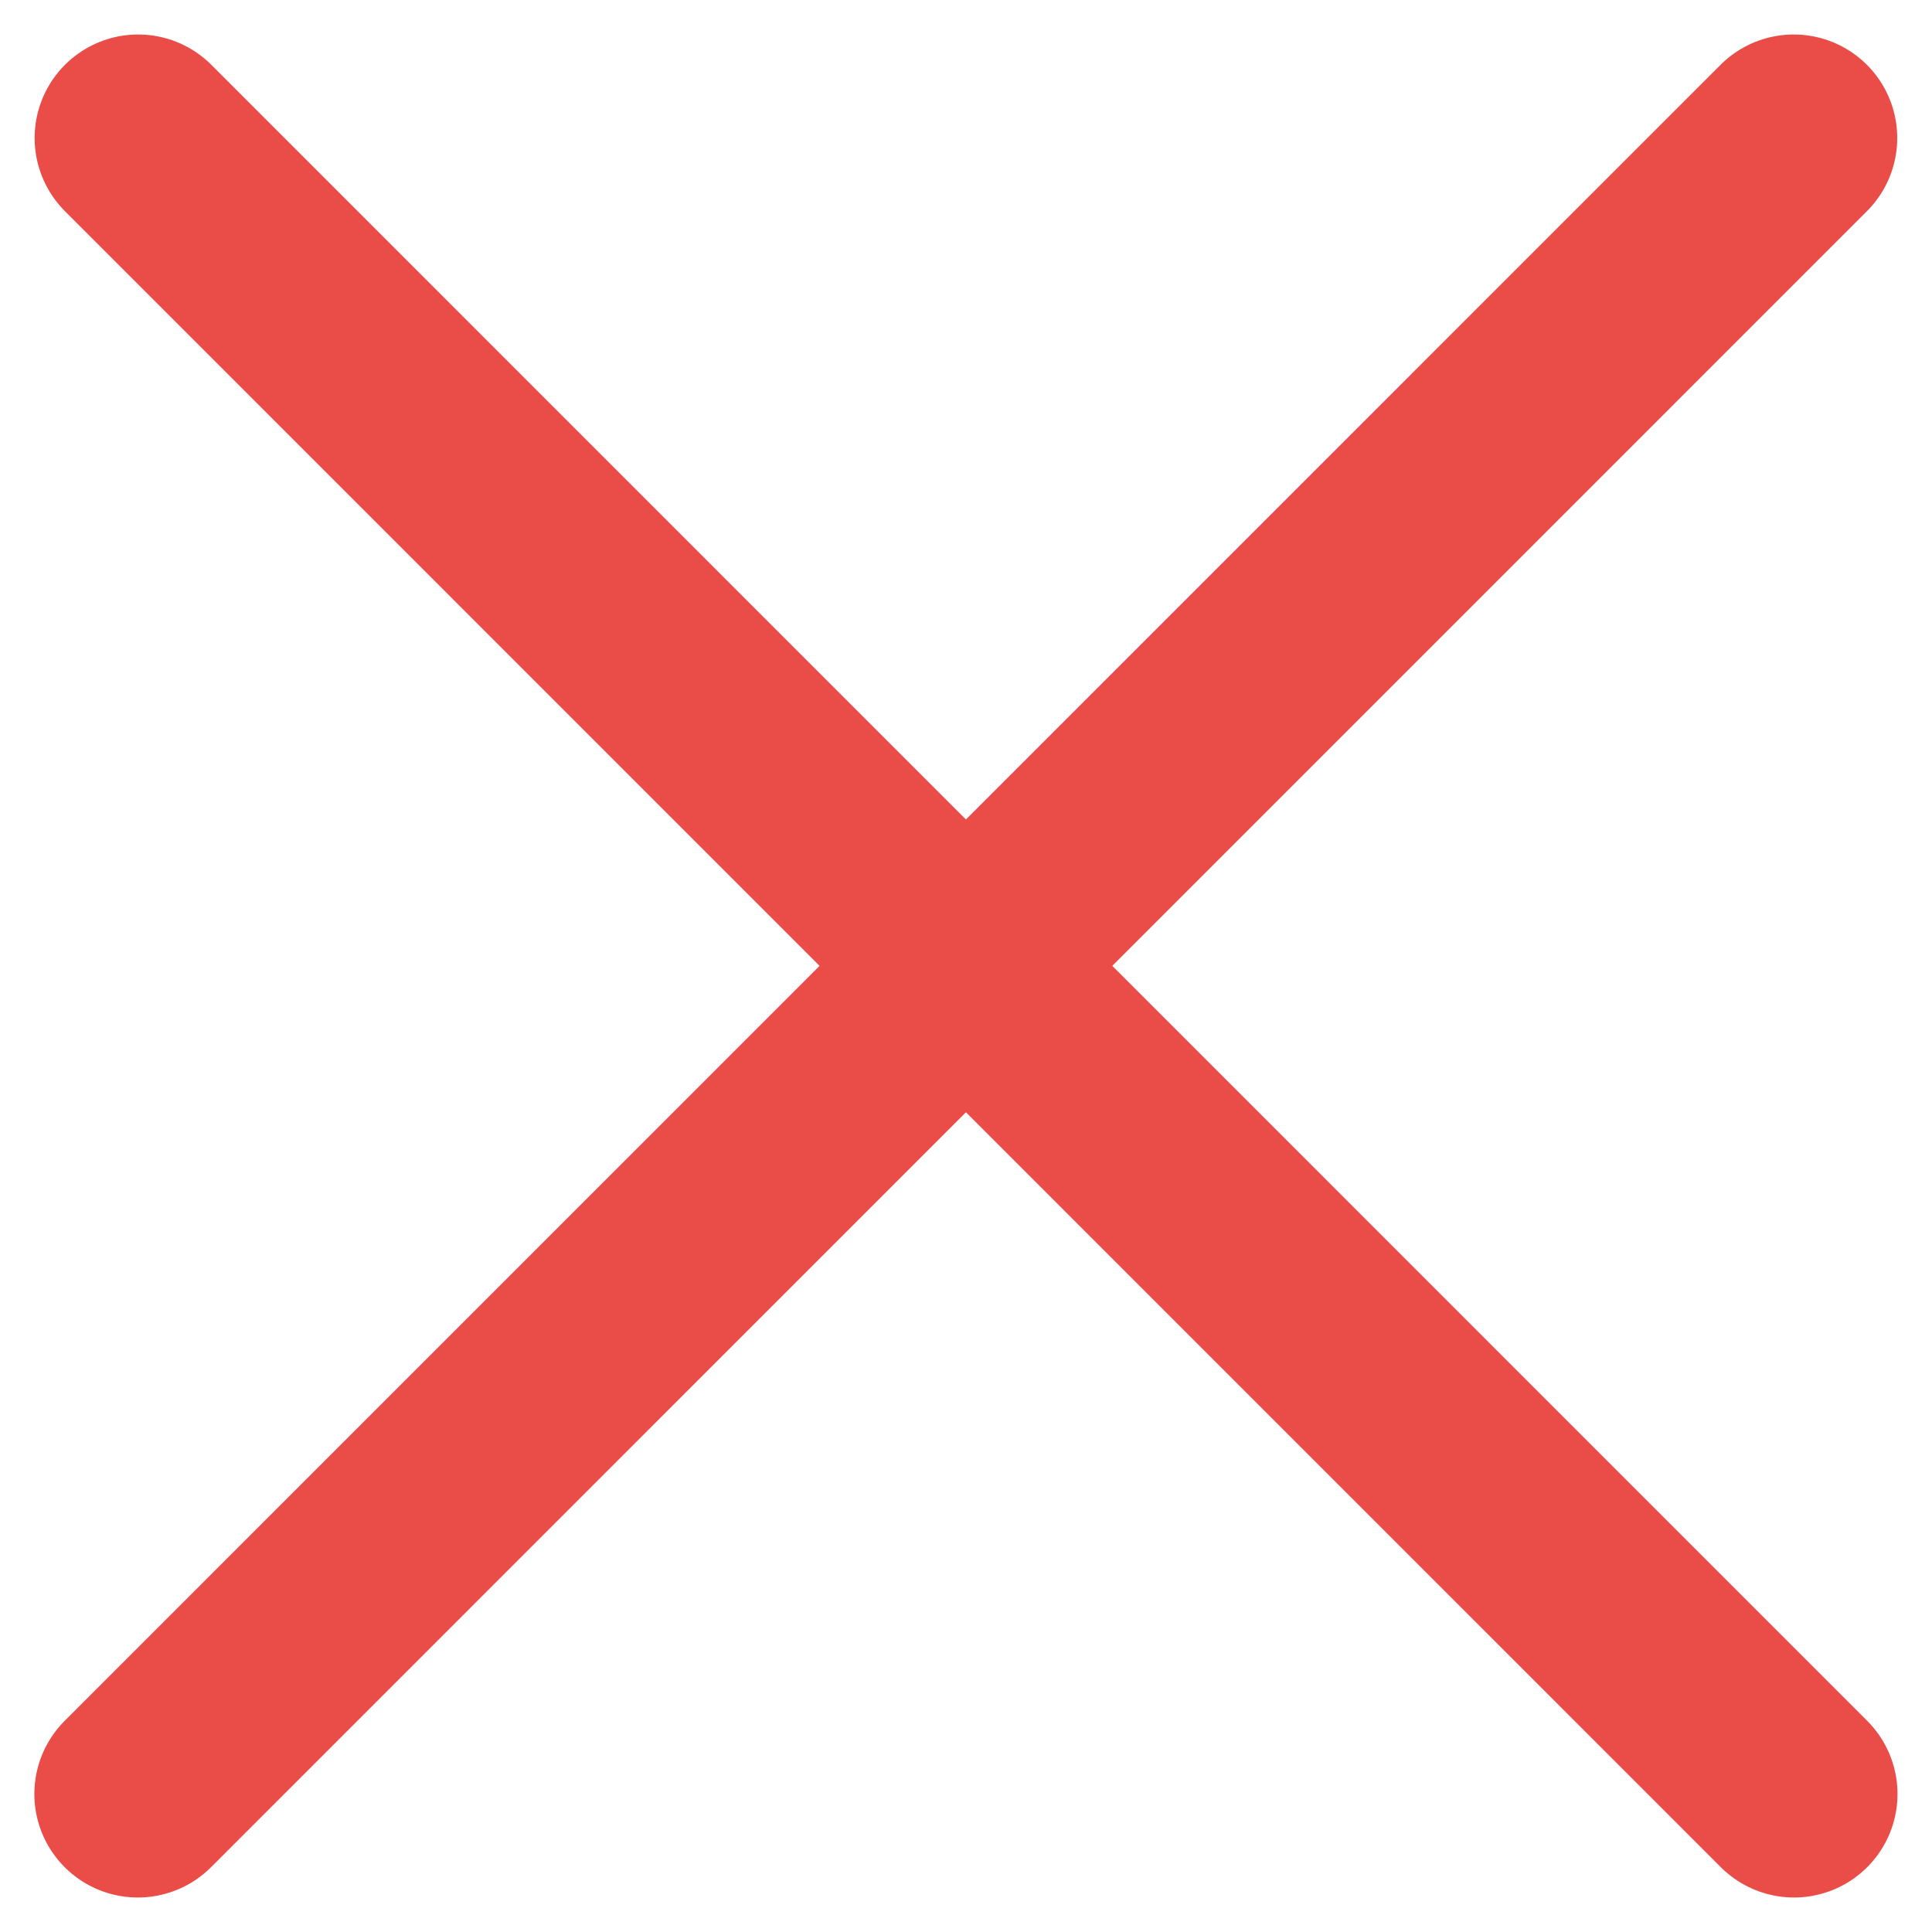 <svg width="14" height="14" viewBox="0 0 14 14" fill="none" xmlns="http://www.w3.org/2000/svg">
  <path d="M0.999 13L12.998 1" stroke="#EA4C48" stroke-width="1.5" stroke-linecap="round" stroke-linejoin="round"/>
  <path d="M13 13L1.001 1" stroke="#EA4C48" stroke-width="1.5" stroke-linecap="round" stroke-linejoin="round"/>
</svg>
